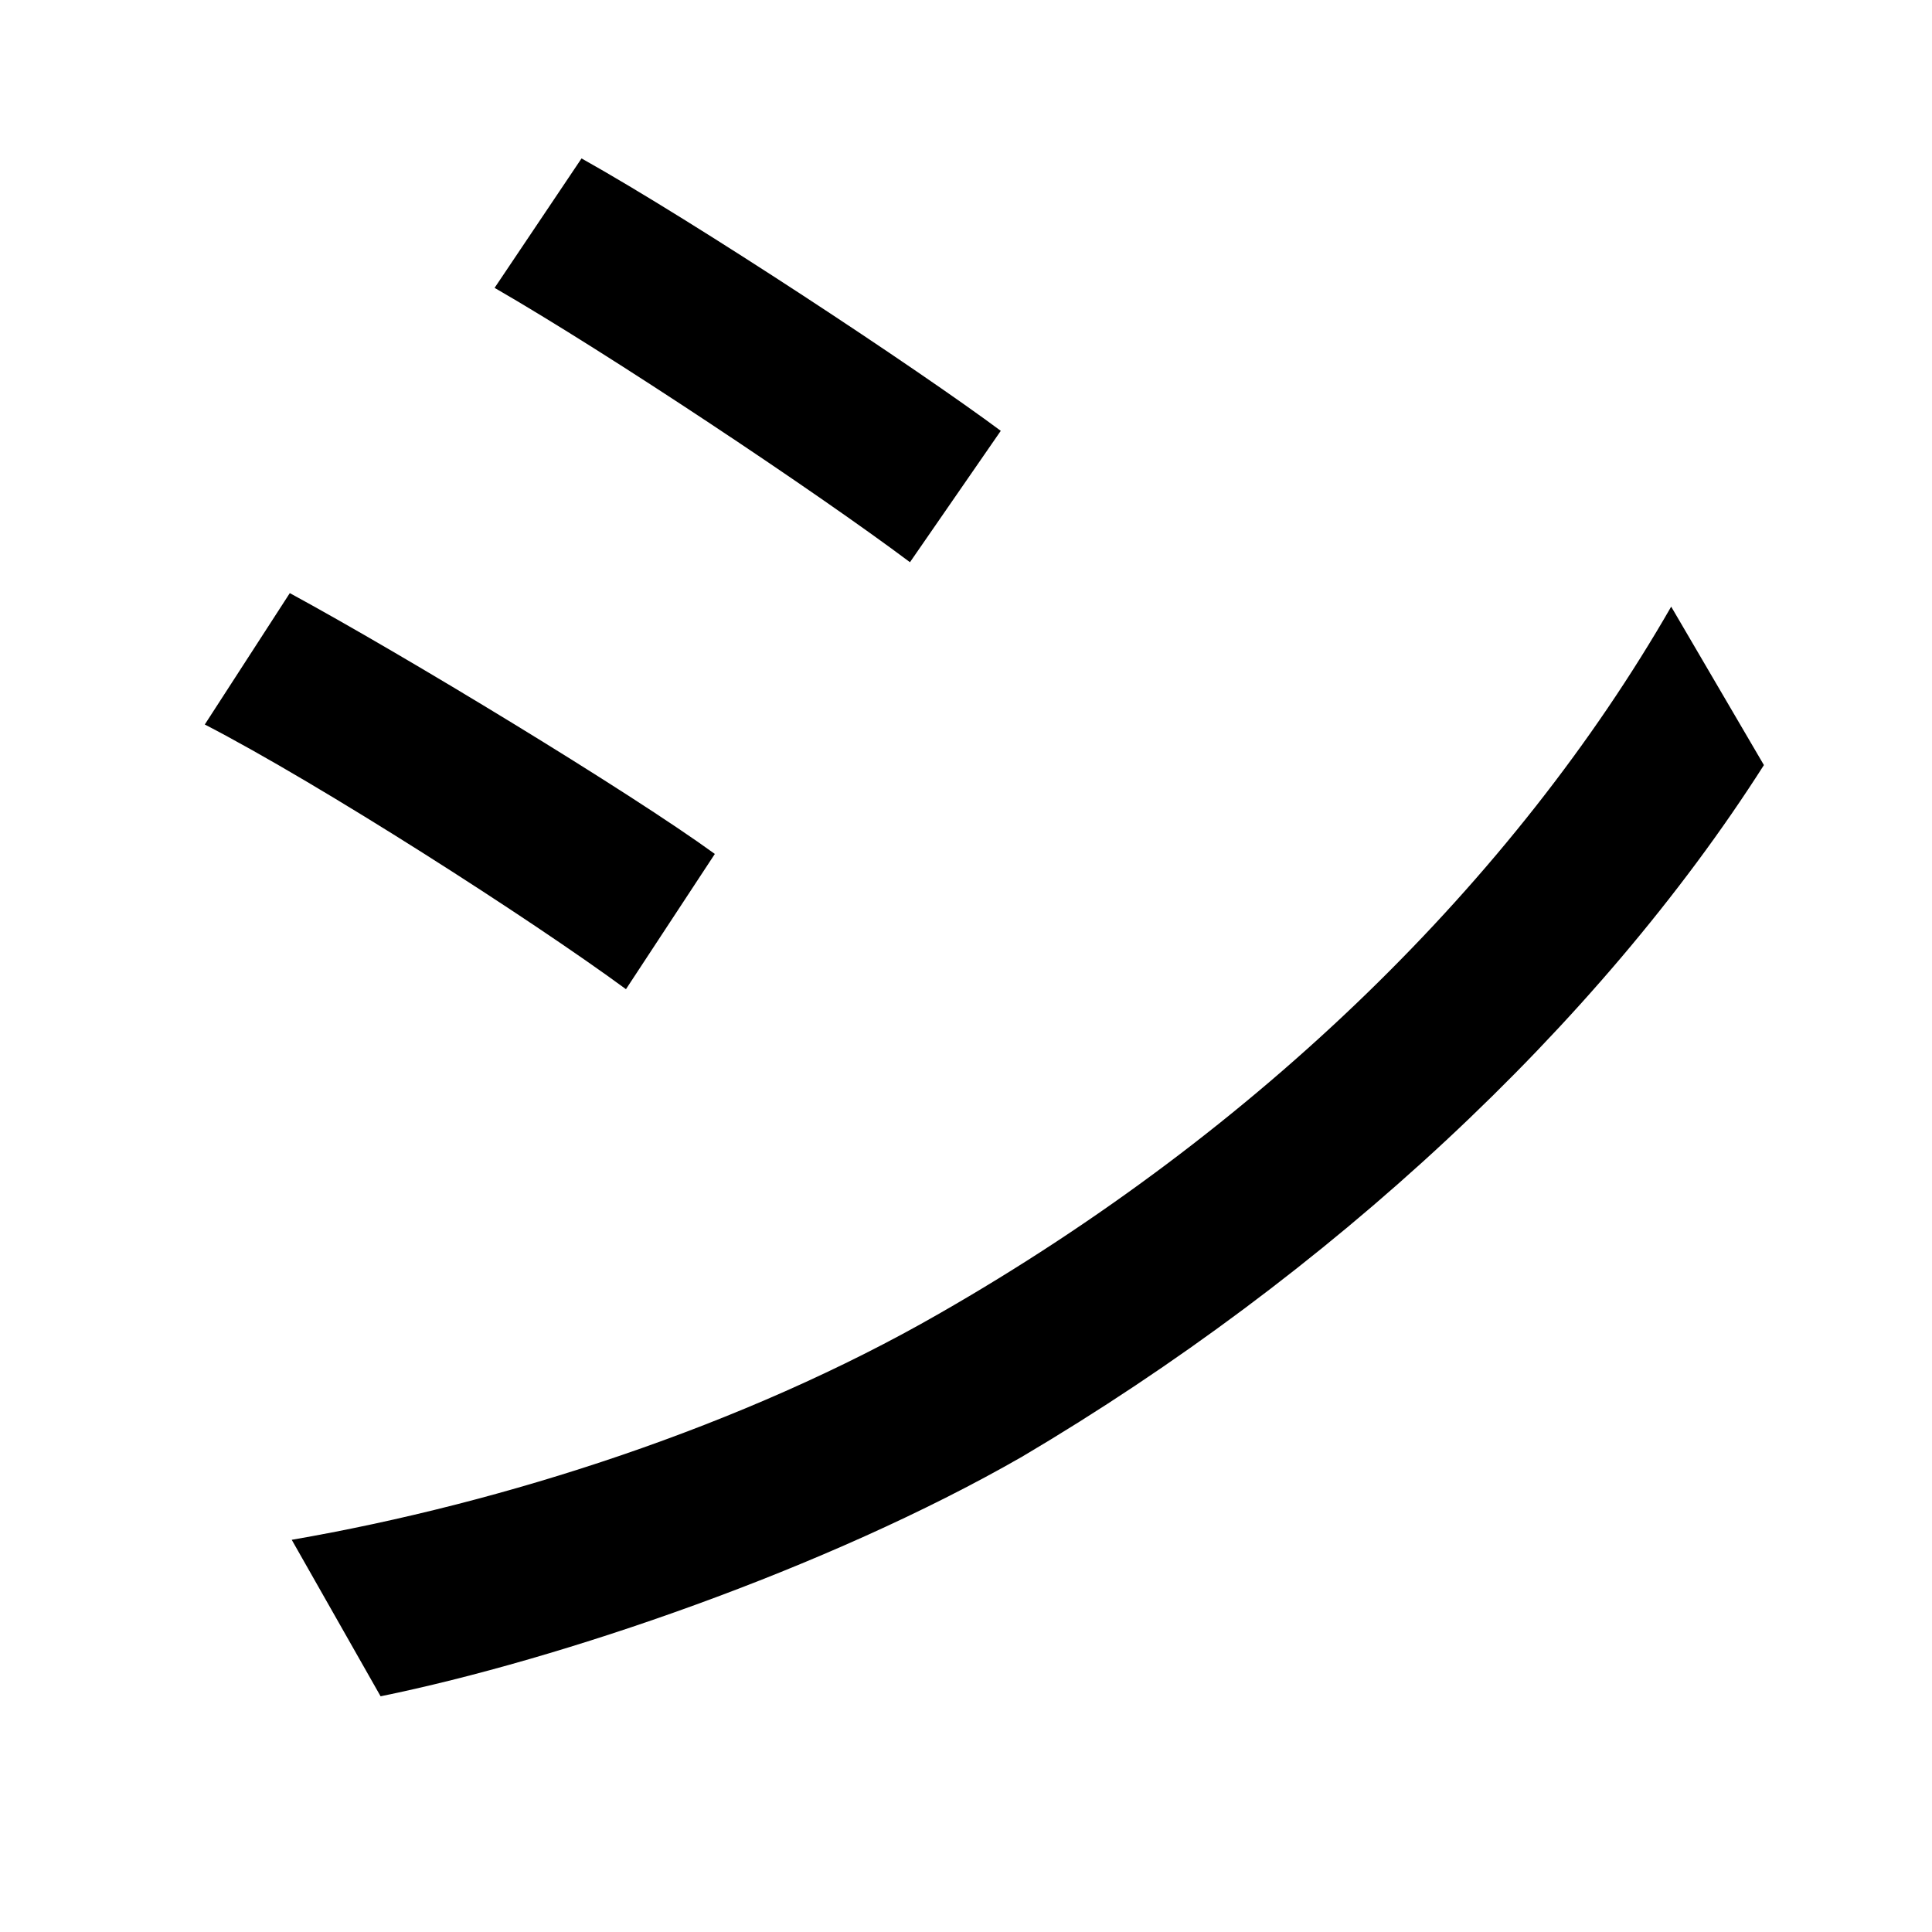 <svg xmlns="http://www.w3.org/2000/svg"
    viewBox="0 0 1000 1000">
  <!--
© 2014-2021 Adobe (http://www.adobe.com/).
Noto is a trademark of Google Inc.
This Font Software is licensed under the SIL Open Font License, Version 1.1. This Font Software is distributed on an "AS IS" BASIS, WITHOUT WARRANTIES OR CONDITIONS OF ANY KIND, either express or implied. See the SIL Open Font License for the specific language, permissions and limitations governing your use of this Font Software.
http://scripts.sil.org/OFL
  -->
<path d="M301 82L256 149C315 183 423 255 471 291L518 223C475 191 360 115 301 82ZM151 797L197 878C290 859 428 812 529 754 688 660 827 531 913 396L865 314C784 455 652 585 486 680 385 738 261 778 151 797ZM150 307L106 375C166 406 275 476 324 512L370 442C326 410 209 339 150 307Z"/>
</svg>